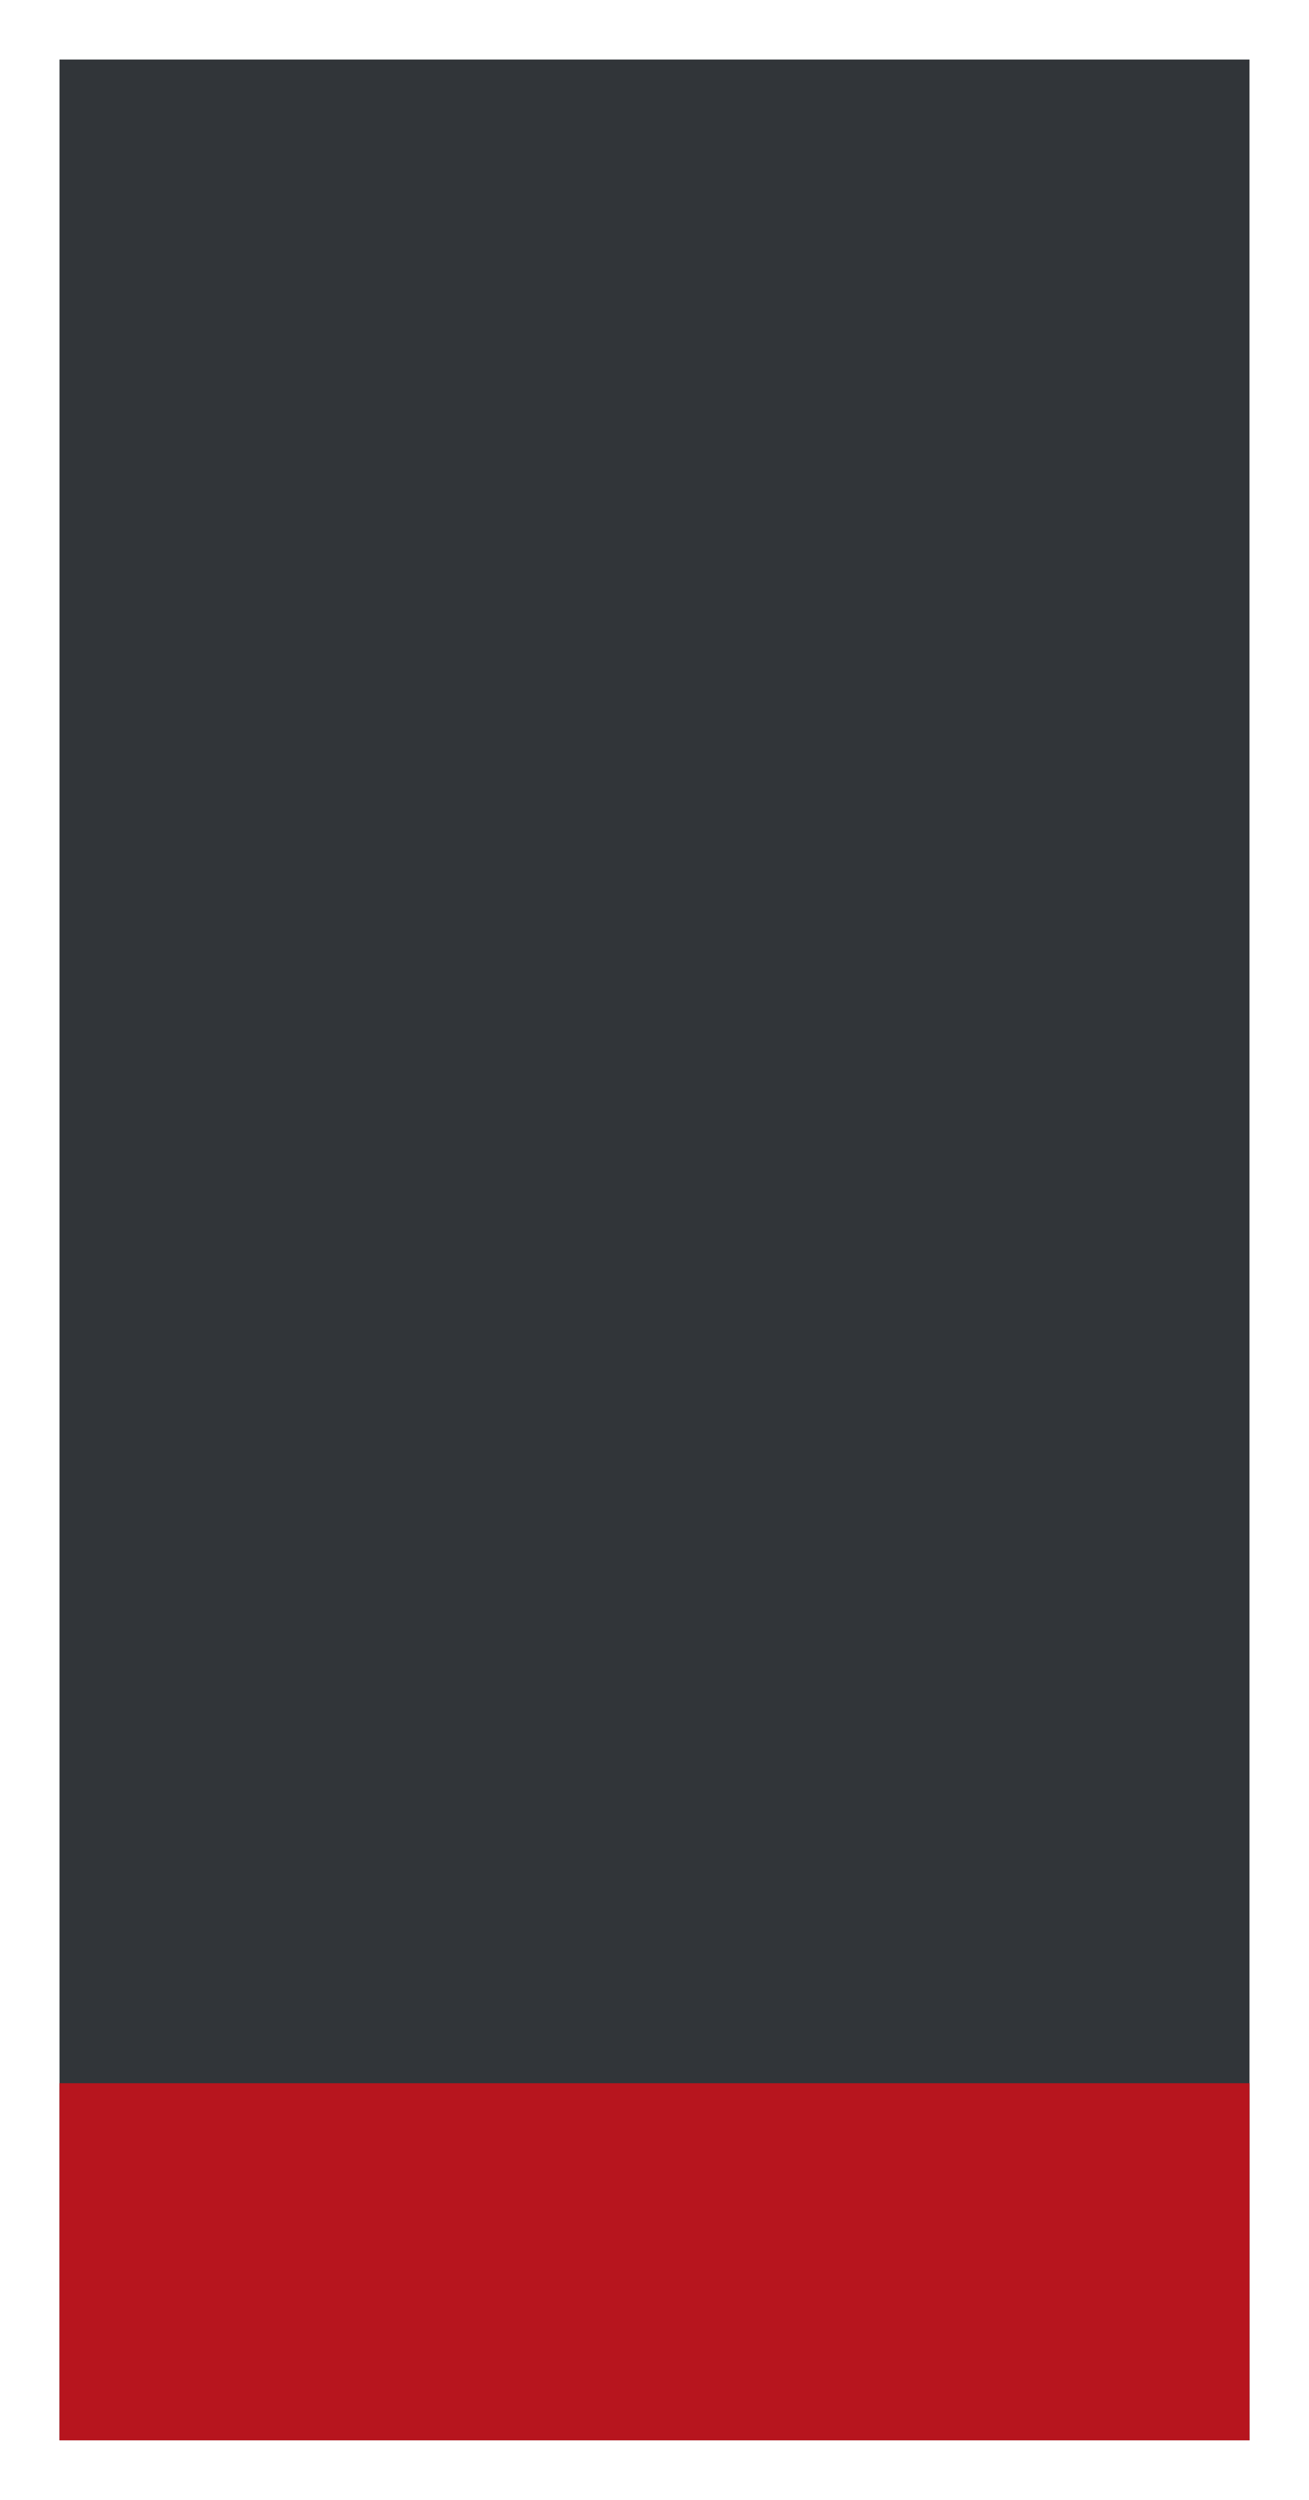 <svg width="11" height="21" viewBox="0 0 11 21" fill="none" xmlns="http://www.w3.org/2000/svg">
<g clip-path="url(#clip0_56162_1655)">
<rect width="20" height="10" transform="matrix(0 -1 1 0 0.5 20.5)" fill="#313539"/>
<rect width="3" height="10" transform="matrix(0 -1 1 0 0.5 20.5)" fill="#B7151E"/>
</g>
<defs>
<clipPath id="clip0_56162_1655">
<rect width="20" height="10" fill="white" transform="matrix(0 -1 1 0 0.5 20.5)"/>
</clipPath>
</defs>
</svg>
